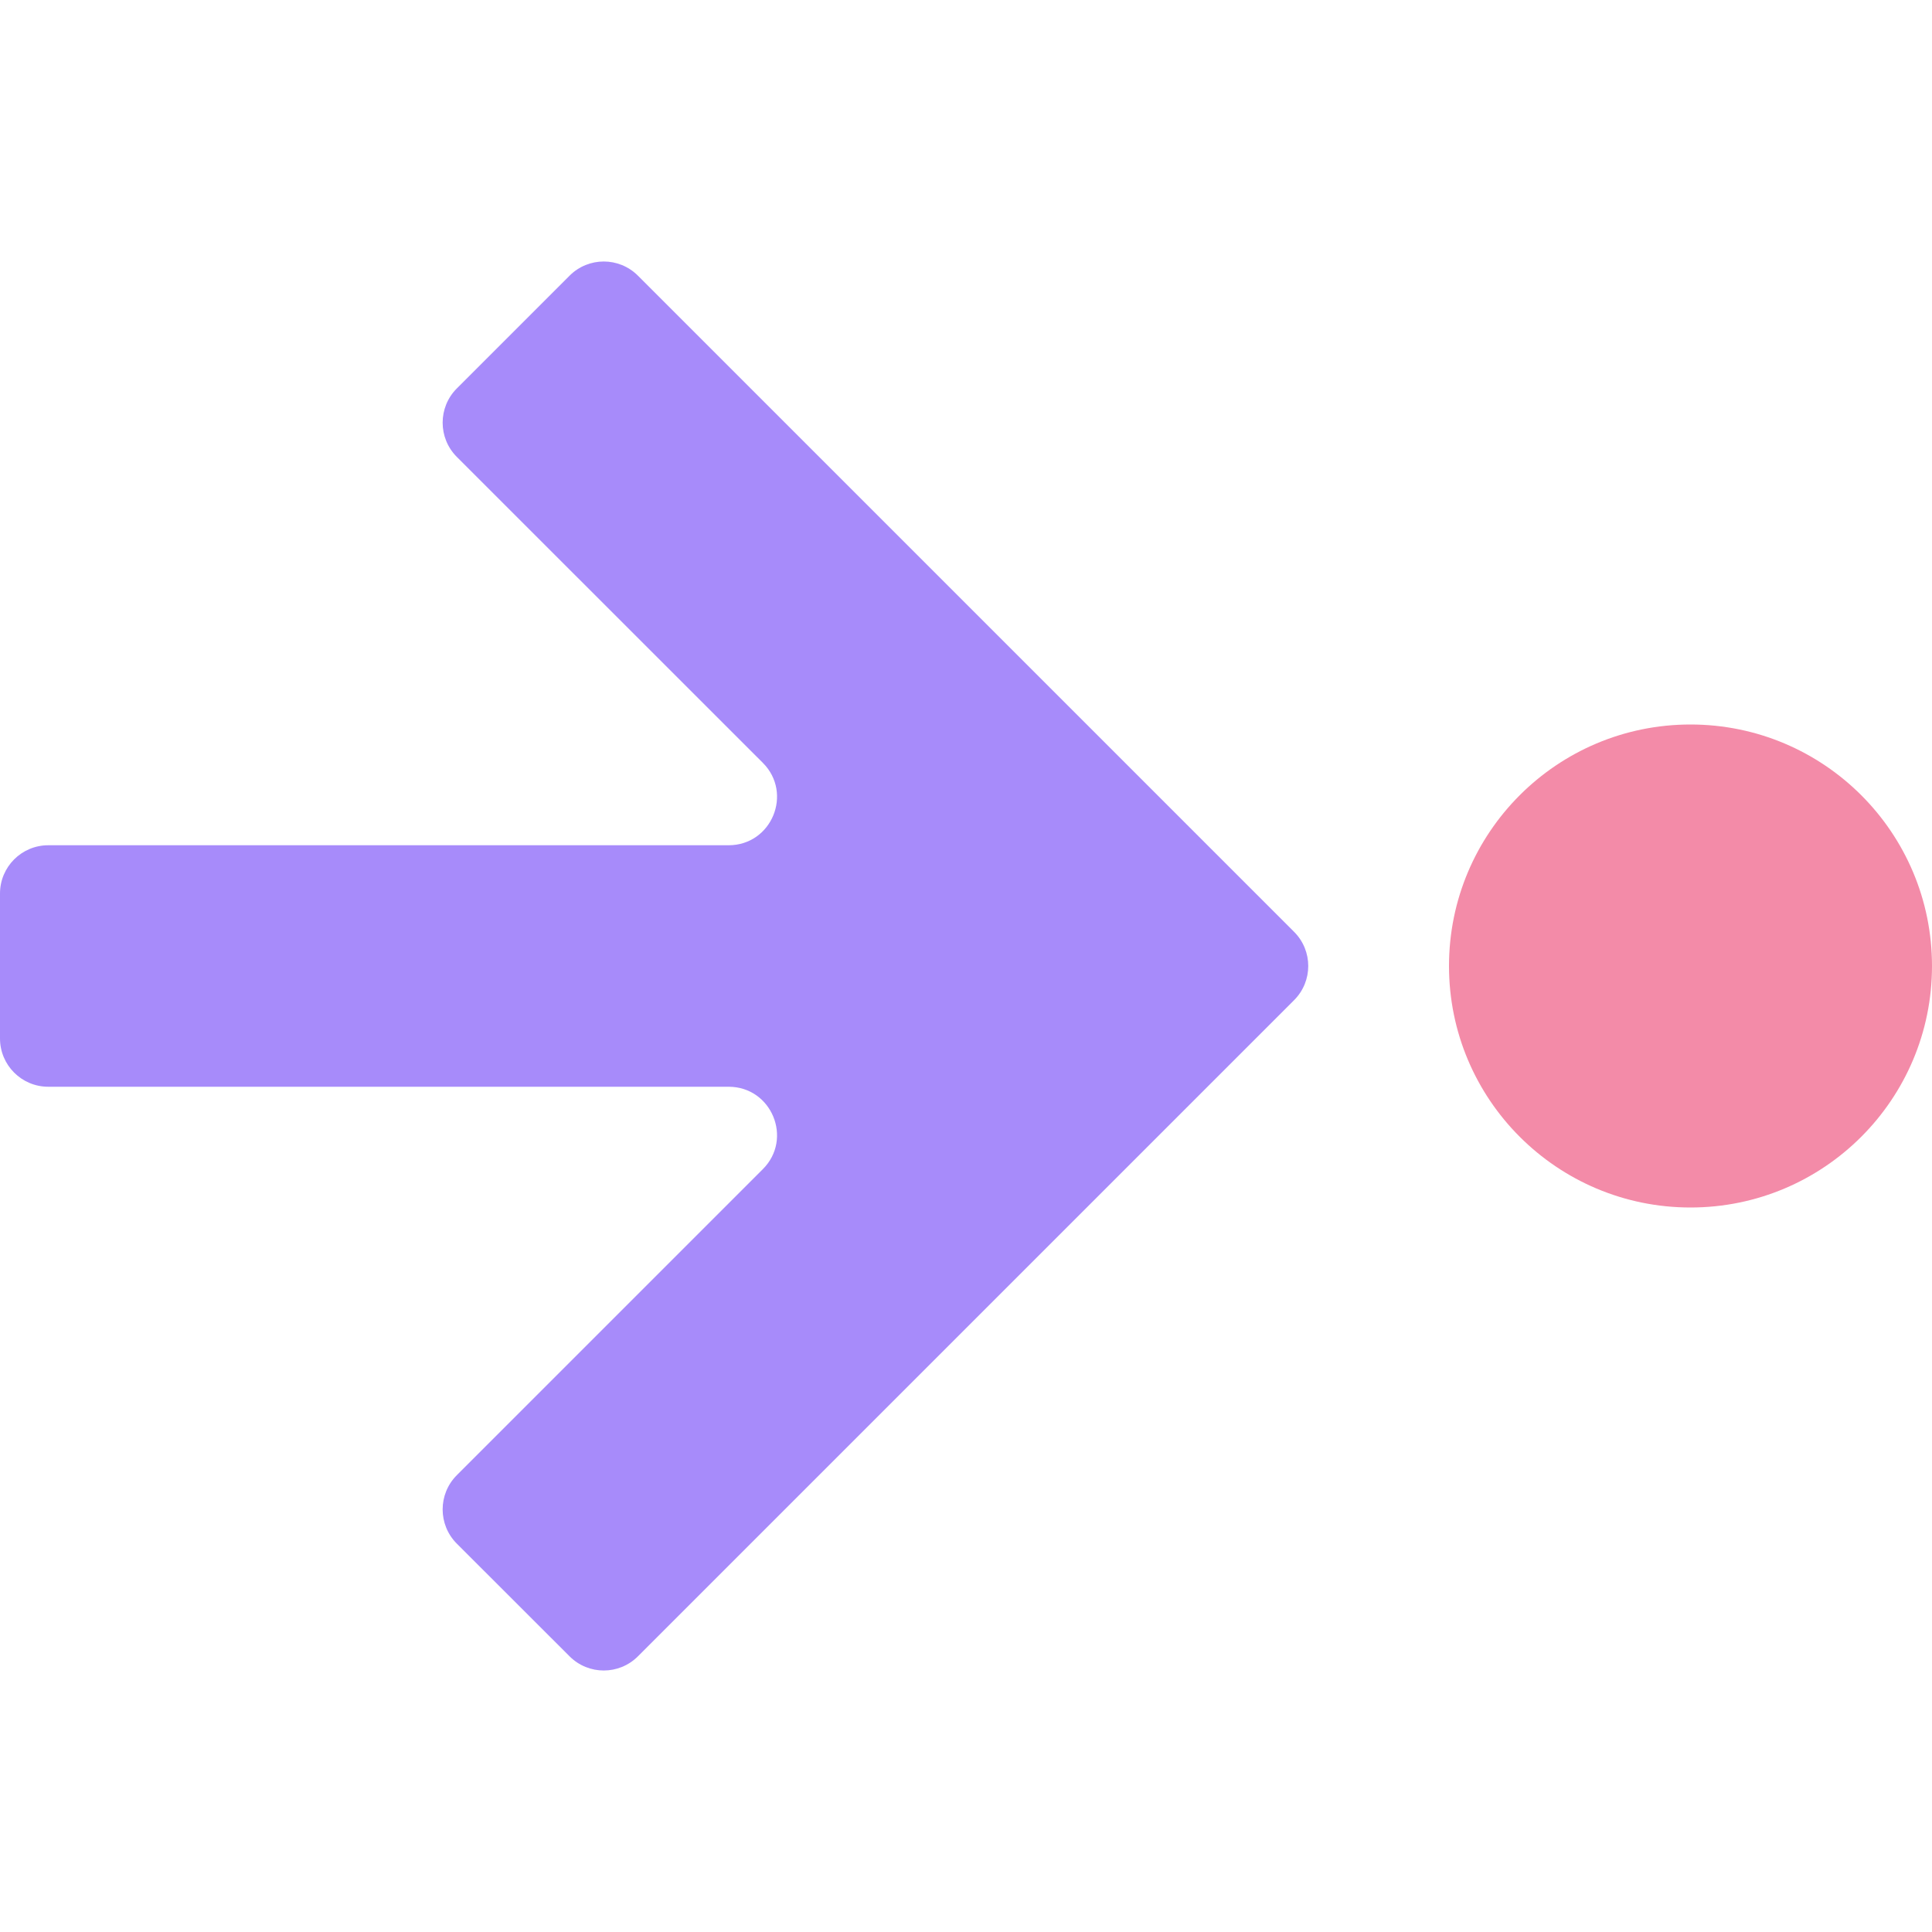 <svg width="22" height="22" viewBox="0 0 22 22" fill="none" xmlns="http://www.w3.org/2000/svg">
<path d="M19.25 13.75C20.769 13.75 22 12.519 22 11C22 9.481 20.769 8.25 19.25 8.25C17.731 8.25 16.5 9.481 16.5 11C16.5 12.519 17.731 13.75 19.25 13.75Z" fill="url(#paint0_linear_451_2882)"/>
<path d="M0 11.825C0 12.129 0.246 12.375 0.55 12.375H8.297C8.787 12.375 9.033 12.968 8.686 13.314L5.201 16.799C4.987 17.014 4.987 17.362 5.201 17.577L6.486 18.861C6.701 19.076 7.049 19.076 7.264 18.861L14.736 11.389C14.951 11.174 14.951 10.826 14.736 10.611L7.264 3.139C7.049 2.924 6.701 2.924 6.486 3.139L5.201 4.424C4.987 4.639 4.987 4.987 5.201 5.202L8.686 8.686C9.033 9.033 8.787 9.625 8.297 9.625H0.55C0.246 9.625 0 9.871 0 10.175V11.825Z" fill="url(#paint1_linear_451_2882)"/>
<defs>
<linearGradient id="paint0_linear_451_2882" x1="21.814" y1="8.407" x2="19.669" y2="13.794" gradientUnits="userSpaceOnUse">
<stop stop-color="#f38ba8"/>
<stop offset="1" stop-color="#f38ba8"/>
</linearGradient>
<linearGradient id="paint1_linear_451_2882" x1="1.08" y1="11" x2="13.378" y2="9.754" gradientUnits="userSpaceOnUse">
<stop stop-color="#a78bfa"/>
<stop offset="1" stop-color="#a78bfa"/>
</linearGradient>
</defs>
</svg>
